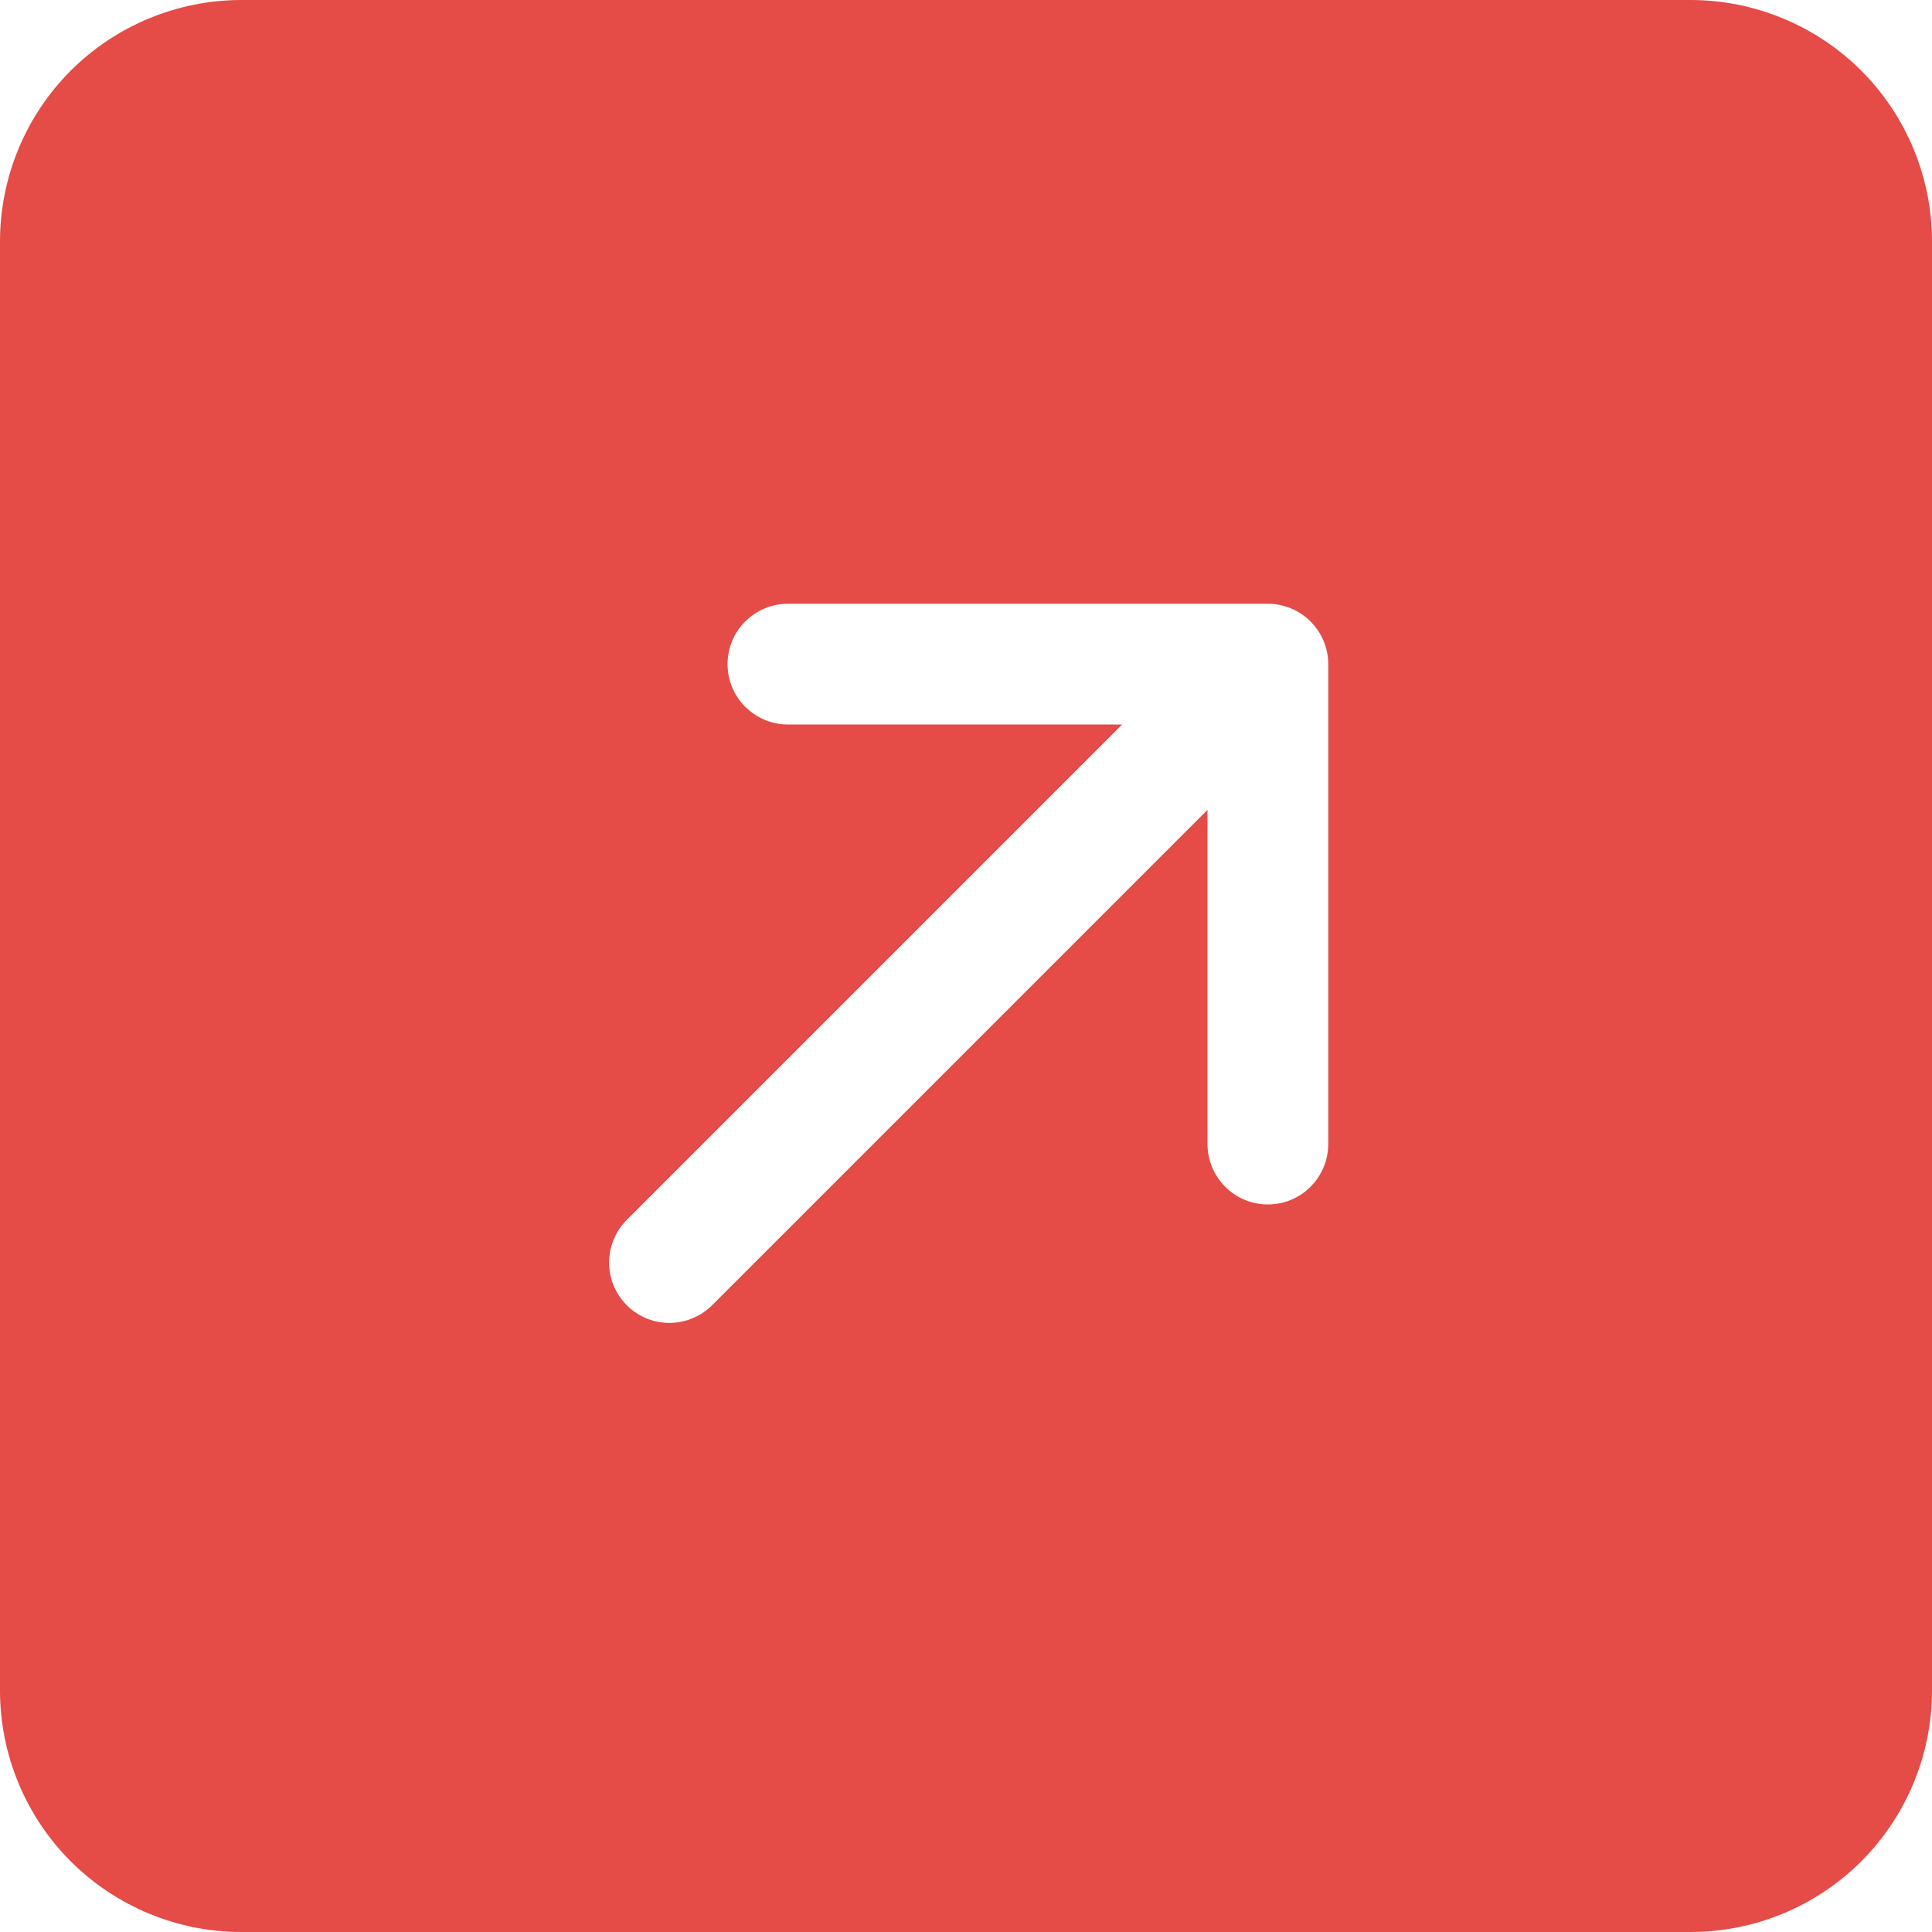 <svg width="12" height="12" viewBox="0 0 12 12" fill="none" xmlns="http://www.w3.org/2000/svg">
<path d="M10.5 -8.2254e-07C10.898 -8.57319e-07 11.279 0.158 11.561 0.439C11.842 0.721 12 1.102 12 1.5L12 10.5C12 10.898 11.842 11.279 11.561 11.561C11.279 11.842 10.898 12 10.5 12L1.5 12C1.102 12 0.721 11.842 0.439 11.561C0.158 11.279 8.57319e-07 10.898 8.2254e-07 10.5L3.57351e-08 1.5C9.56092e-10 1.102 0.158 0.721 0.439 0.439C0.721 0.158 1.102 -9.56343e-10 1.5 -3.57352e-08L10.5 -8.2254e-07ZM4.428 8.102L7.5 5.03L7.5 7.106C7.5 7.206 7.54 7.301 7.61 7.371C7.68 7.442 7.776 7.481 7.875 7.481C7.974 7.481 8.07 7.442 8.14 7.371C8.21 7.301 8.25 7.206 8.25 7.106L8.25 4.125C8.25 4.026 8.21 3.93 8.14 3.86C8.07 3.79 7.974 3.75 7.875 3.75L4.894 3.75C4.794 3.75 4.699 3.79 4.629 3.86C4.558 3.93 4.519 4.026 4.519 4.125C4.519 4.224 4.558 4.32 4.629 4.39C4.699 4.46 4.794 4.5 4.894 4.5L6.97 4.5L3.898 7.572C3.862 7.607 3.833 7.648 3.814 7.694C3.794 7.739 3.784 7.789 3.783 7.838C3.783 7.888 3.792 7.938 3.811 7.984C3.83 8.03 3.858 8.072 3.893 8.107C3.928 8.142 3.97 8.17 4.016 8.189C4.062 8.208 4.112 8.217 4.162 8.217C4.211 8.216 4.261 8.206 4.306 8.186C4.352 8.167 4.393 8.138 4.428 8.102Z" fill="#E54B47"/>
</svg>
